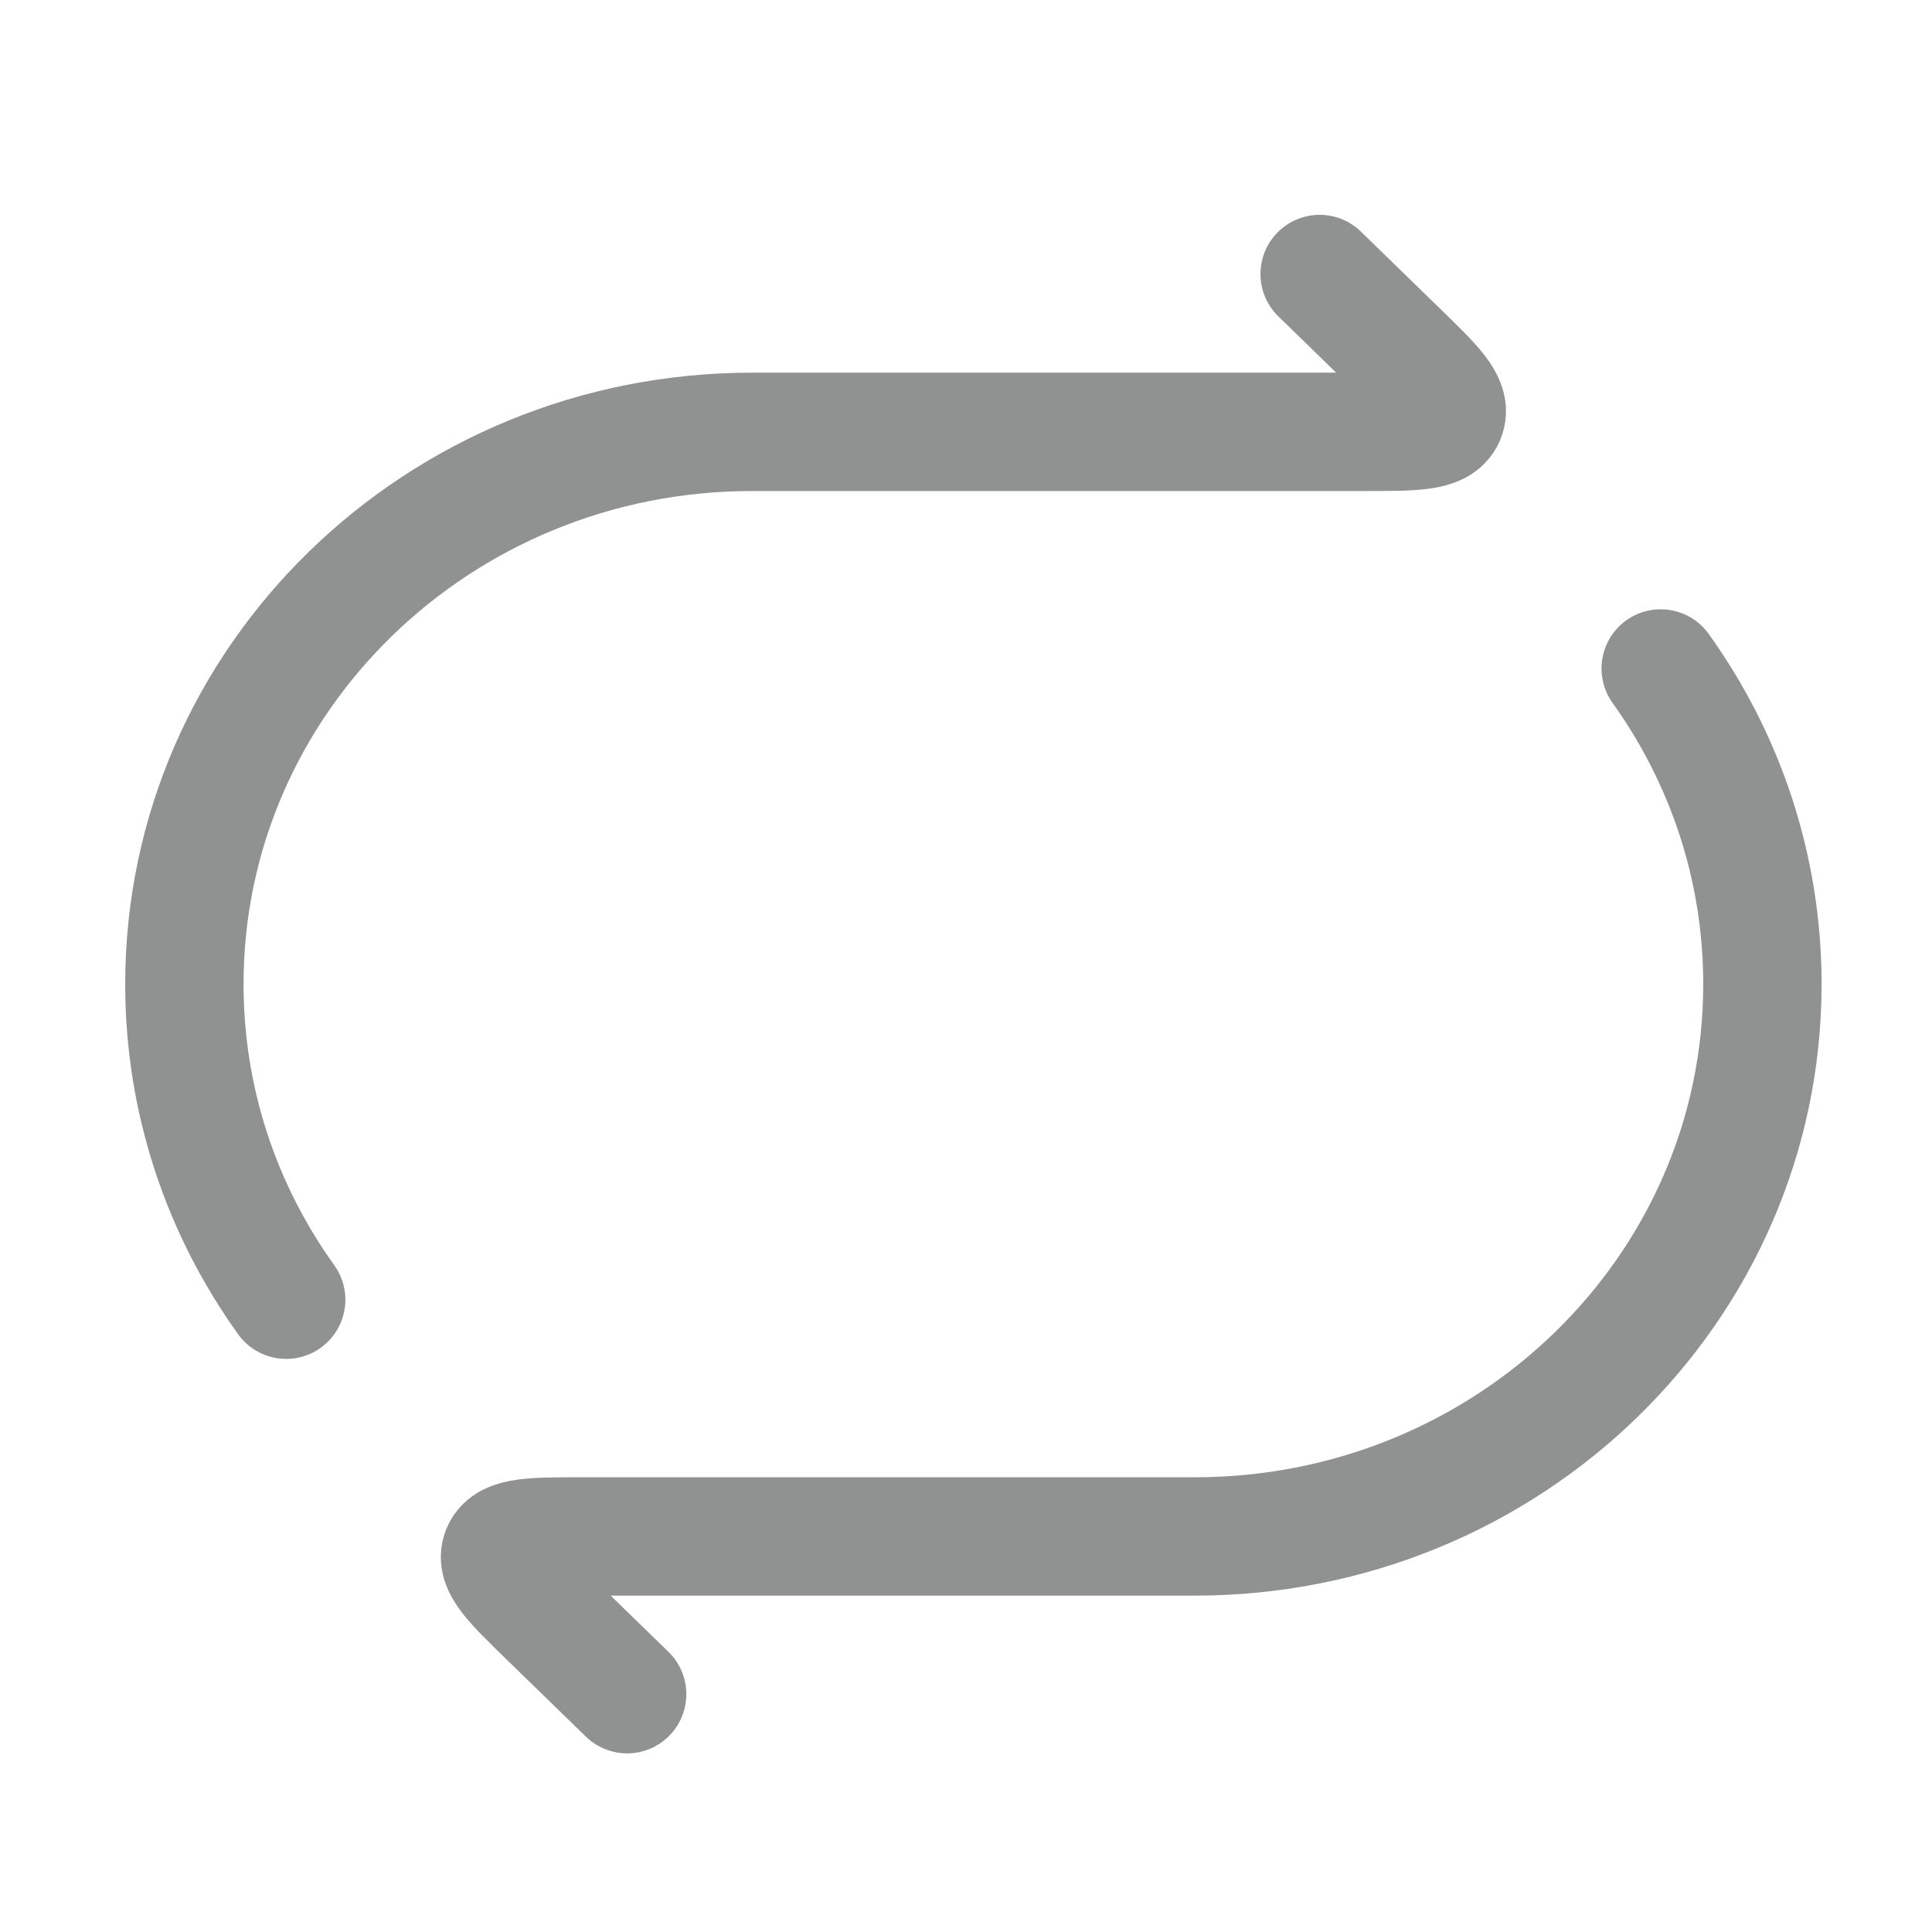 <svg width="23" height="23" viewBox="0 0 23 23" fill="none" xmlns="http://www.w3.org/2000/svg">
<path d="M15.71 3.262L16.652 4.179C17.073 4.588 17.284 4.793 17.209 4.967C17.135 5.141 16.838 5.141 16.243 5.141H8.953C5.221 5.141 2.195 8.085 2.195 11.716C2.195 13.113 2.643 14.408 3.407 15.473" stroke="#909292" stroke-width="1.409" stroke-linecap="round" stroke-linejoin="round"/>
<path d="M7.466 20.169L6.524 19.253C6.103 18.843 5.893 18.639 5.967 18.465C6.041 18.291 6.338 18.291 6.934 18.291H14.223C17.956 18.291 20.981 15.347 20.981 11.716C20.981 10.319 20.533 9.024 19.77 7.958" stroke="#909292" stroke-width="1.409" stroke-linecap="round" stroke-linejoin="round"/>
</svg>

